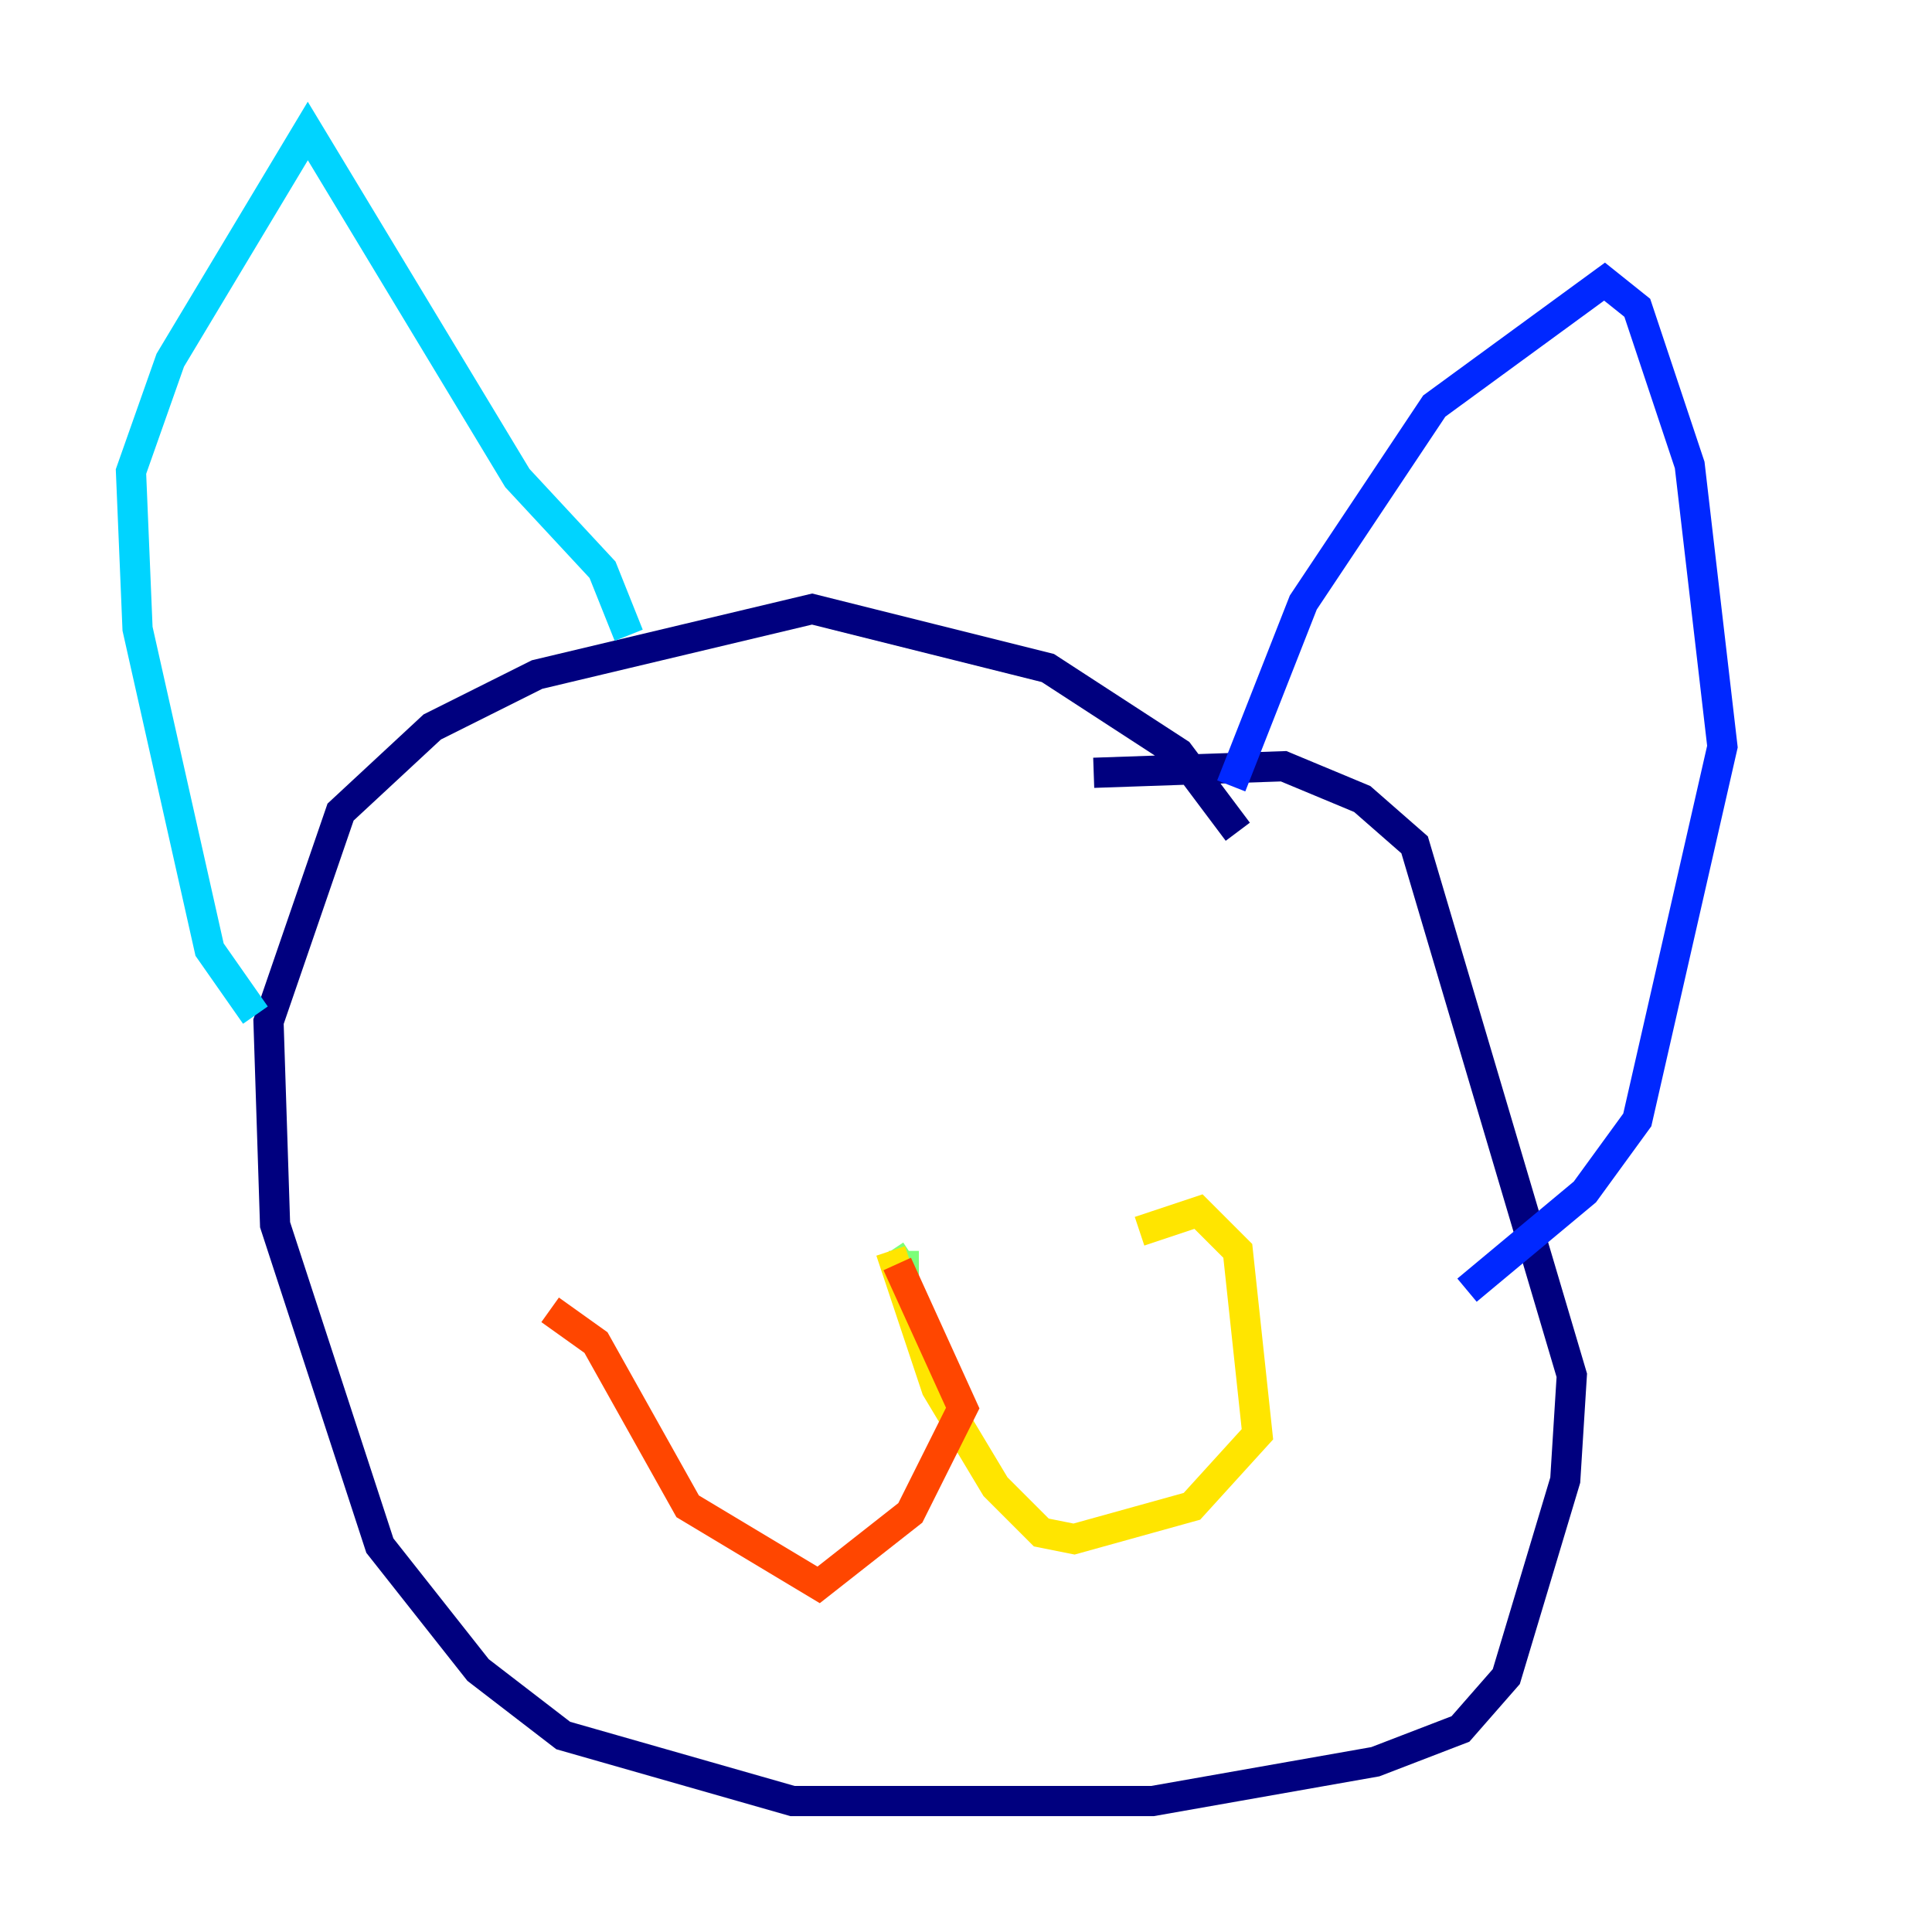 <?xml version="1.0" encoding="utf-8" ?>
<svg baseProfile="tiny" height="128" version="1.2" viewBox="0,0,128,128" width="128" xmlns="http://www.w3.org/2000/svg" xmlns:ev="http://www.w3.org/2001/xml-events" xmlns:xlink="http://www.w3.org/1999/xlink"><defs /><polyline fill="none" points="82.007,55.105 78.102,49.898 69.424,44.258 53.803,40.352 35.58,44.691 28.637,48.163 22.563,53.803 17.79,67.688 18.224,81.139 25.166,102.4 31.675,110.644 37.315,114.983 52.502,119.322 76.366,119.322 91.119,116.719 96.759,114.549 99.797,111.078 103.702,98.061 104.136,91.119 93.722,55.973 90.251,52.936 85.044,50.766 72.461,51.2" stroke="#00007f" stroke-width="2" /><polyline fill="none" points="81.573,52.068 86.346,39.919 95.024,26.902 106.305,18.658 108.475,20.393 111.946,30.807 114.115,49.464 108.475,74.197 105.003,78.969 97.193,85.478" stroke="#0028ff" stroke-width="2" /><polyline fill="none" points="16.922,67.254 13.885,62.915 9.112,41.654 8.678,31.241 11.281,23.864 20.393,8.678 34.278,31.675 39.919,37.749 41.654,42.088" stroke="#00d4ff" stroke-width="2" /><polyline fill="none" points="59.878,82.875 59.878,84.176 59.01,82.875" stroke="#7cff79" stroke-width="2" /><polyline fill="none" points="59.01,82.875 62.047,91.986 65.953,98.495 68.99,101.532 71.159,101.966 78.969,99.797 83.308,95.024 82.007,82.875 79.403,80.271 75.498,81.573" stroke="#ffe500" stroke-width="2" /><polyline fill="none" points="59.444,83.742 63.783,93.288 60.312,100.231 54.237,105.003 45.559,99.797 39.485,88.949 36.447,86.78" stroke="#ff4600" stroke-width="2" /><polyline fill="none" points="44.691,65.953 44.691,65.953" stroke="#7f0000" stroke-width="2" /></svg>